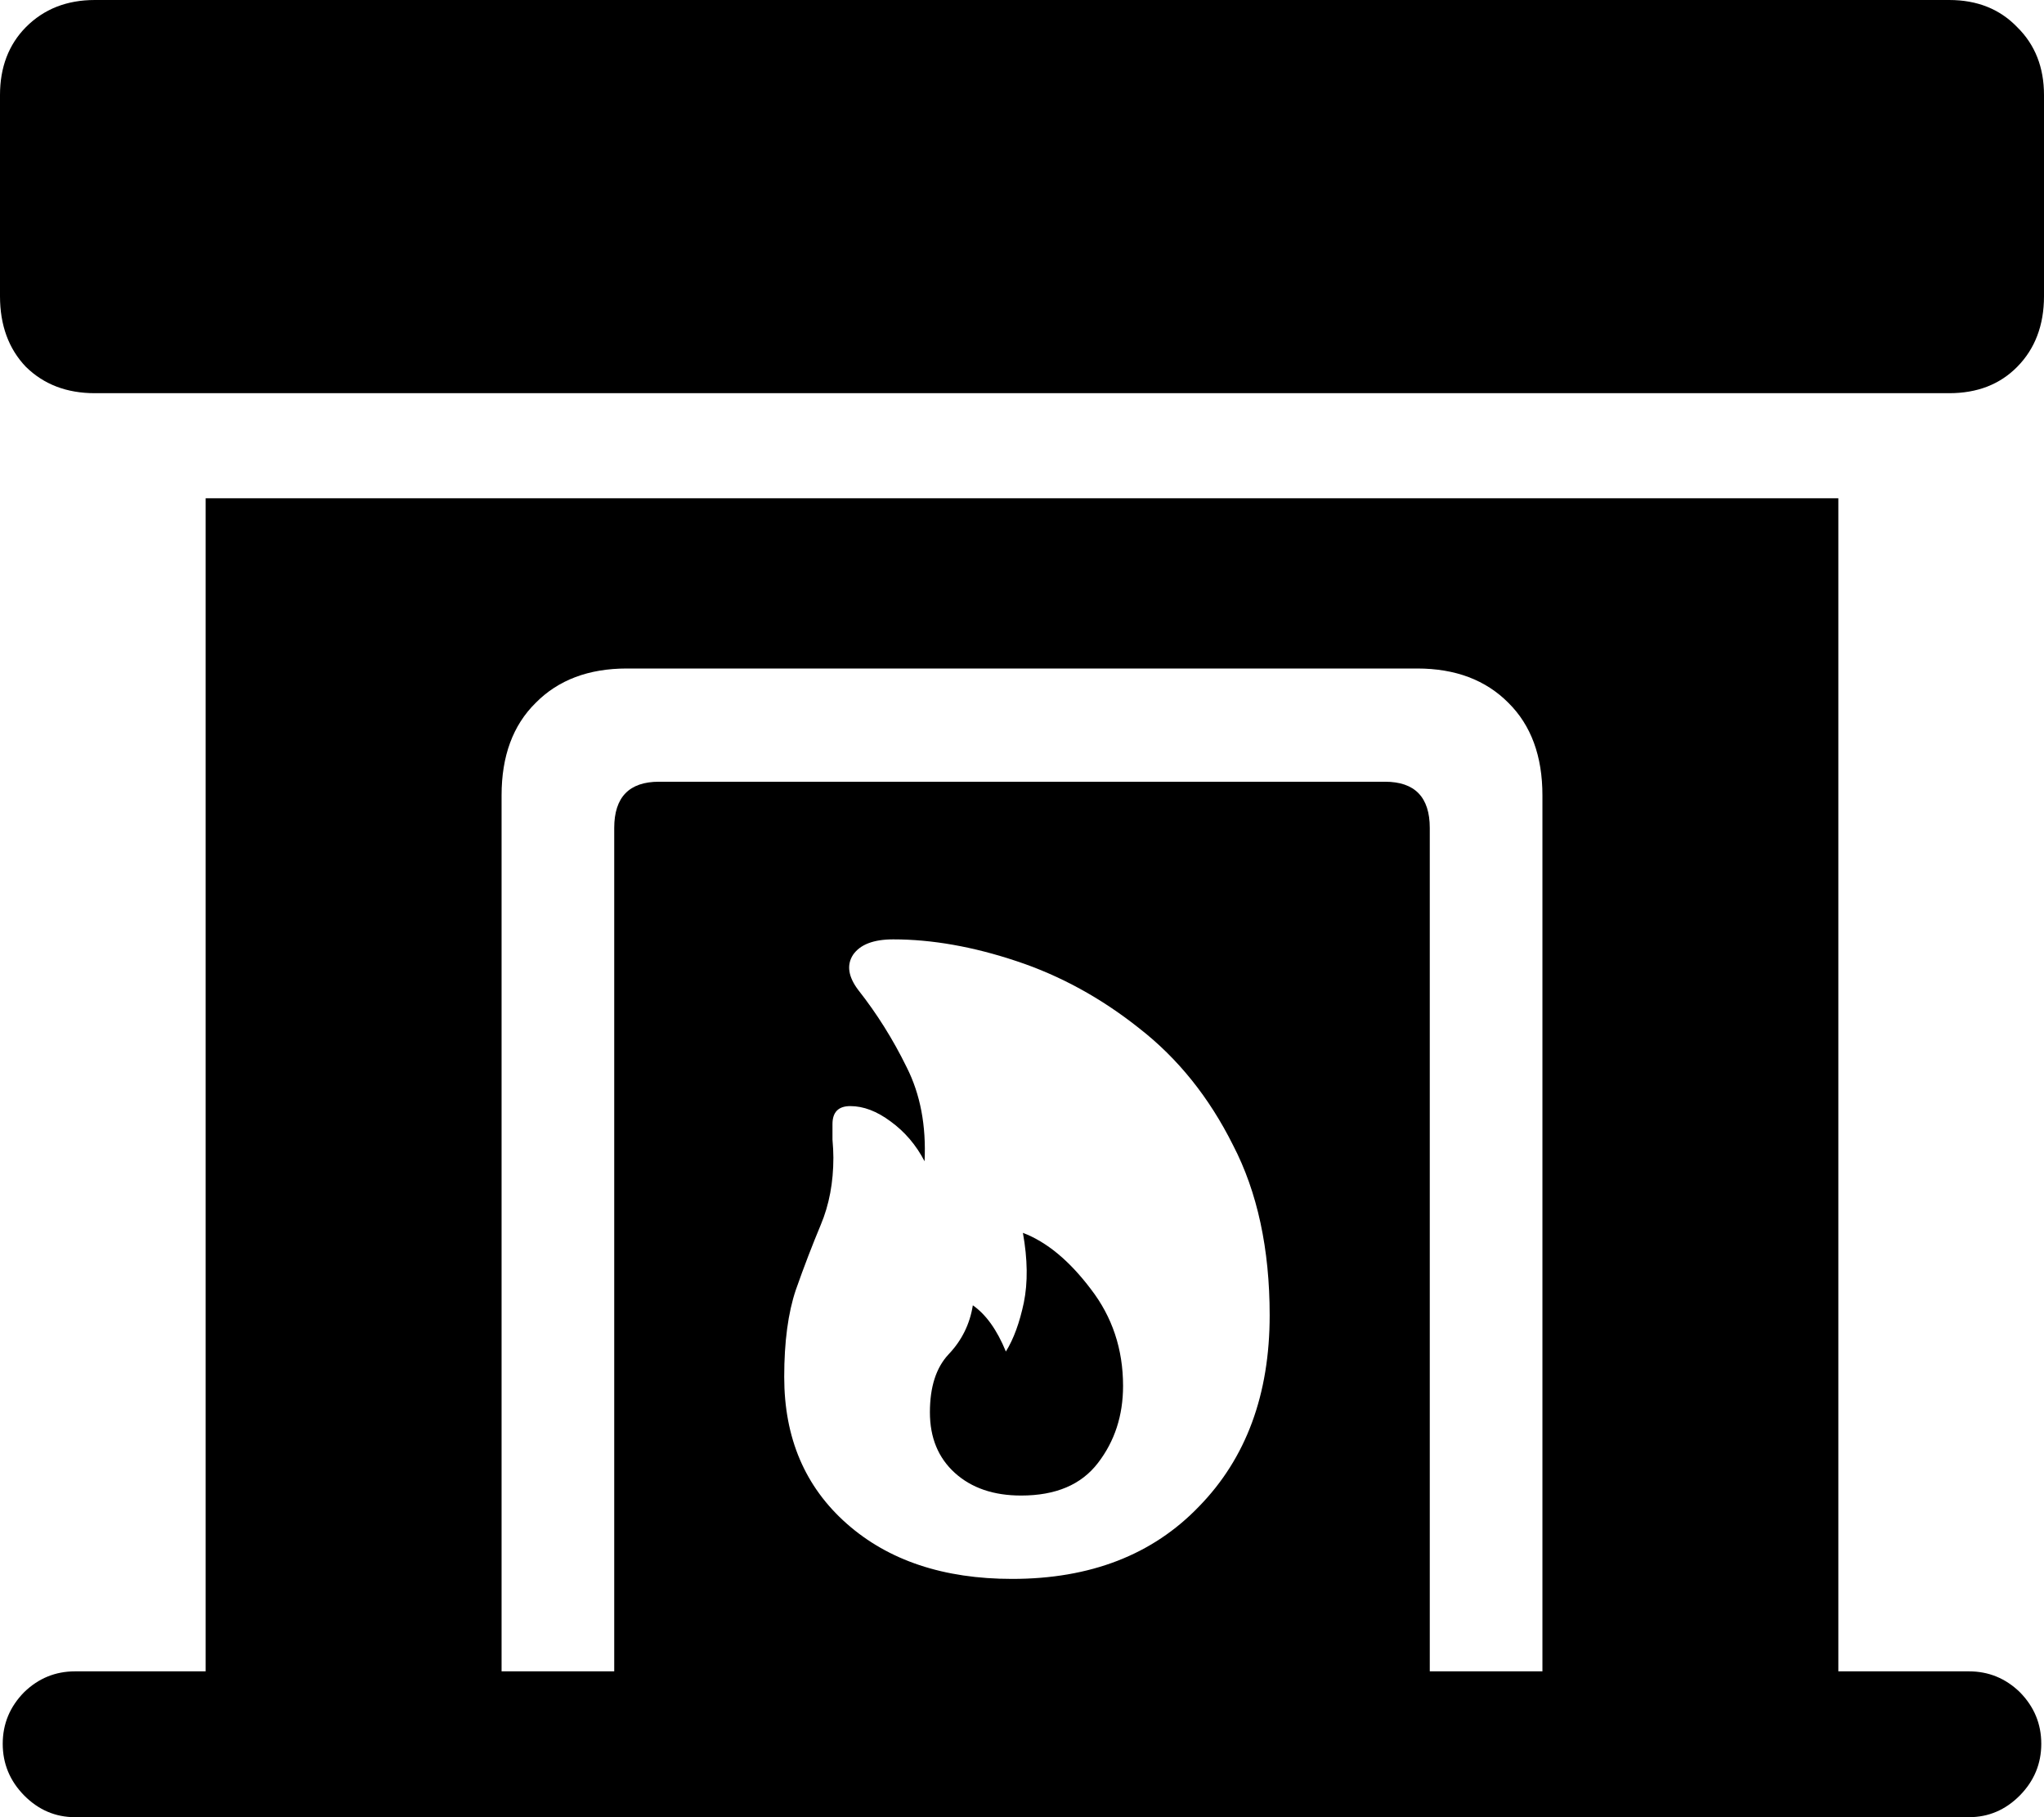 <svg
	color="rgb(0, 0, 0)"
	viewBox="0 0 18 16"
	fill="none"
	xmlns="http://www.w3.org/2000/svg"
>
	<path
		d="M0.835 3.462H17.165C17.412 3.462 17.611 3.385 17.764 3.23C17.921 3.071 18 2.863 18 2.608V0.837C18 0.593 17.921 0.393 17.764 0.239C17.611 0.08 17.412 0 17.165 0H0.835C0.588 0 0.386 0.08 0.228 0.239C0.076 0.393 0 0.593 0 0.837V2.608C0 2.863 0.076 3.071 0.228 3.23C0.386 3.385 0.588 3.462 0.835 3.462ZM1.811 15.33H16.189V4.387H1.811V15.33ZM4.417 14.716V7.003C4.417 6.657 4.517 6.386 4.717 6.189C4.916 5.987 5.184 5.886 5.52 5.886H12.48C12.816 5.886 13.084 5.987 13.284 6.189C13.483 6.386 13.583 6.657 13.583 7.003V14.716H12.591V7.29C12.591 7.019 12.459 6.883 12.197 6.883H5.803C5.541 6.883 5.409 7.019 5.409 7.29V14.716H4.417ZM8.913 13.902C8.31 13.902 7.824 13.74 7.457 13.416C7.089 13.091 6.906 12.661 6.906 12.124C6.906 11.815 6.94 11.56 7.008 11.358C7.081 11.15 7.155 10.959 7.228 10.784C7.302 10.608 7.339 10.411 7.339 10.193C7.339 10.146 7.336 10.092 7.331 10.034C7.331 9.975 7.331 9.93 7.331 9.898C7.331 9.792 7.383 9.739 7.488 9.739C7.604 9.739 7.722 9.784 7.843 9.874C7.968 9.965 8.068 10.082 8.142 10.225C8.157 9.912 8.105 9.635 7.984 9.396C7.864 9.151 7.722 8.925 7.559 8.718C7.47 8.601 7.454 8.497 7.512 8.407C7.575 8.316 7.693 8.271 7.866 8.271C8.207 8.271 8.57 8.335 8.953 8.463C9.336 8.59 9.696 8.787 10.031 9.053C10.373 9.319 10.648 9.662 10.858 10.082C11.073 10.496 11.181 10.996 11.181 11.581C11.181 12.278 10.974 12.839 10.559 13.264C10.15 13.69 9.601 13.902 8.913 13.902ZM8.992 13.168C9.297 13.168 9.522 13.073 9.669 12.881C9.816 12.69 9.89 12.464 9.89 12.203C9.89 11.879 9.795 11.595 9.606 11.35C9.417 11.1 9.218 10.935 9.008 10.855C9.05 11.089 9.052 11.294 9.016 11.47C8.979 11.645 8.927 11.789 8.858 11.9C8.78 11.709 8.682 11.573 8.567 11.493C8.541 11.658 8.47 11.802 8.354 11.924C8.244 12.041 8.189 12.211 8.189 12.435C8.189 12.658 8.262 12.836 8.409 12.969C8.556 13.102 8.751 13.168 8.992 13.168ZM0.661 16H17.339C17.512 16 17.661 15.936 17.787 15.809C17.913 15.681 17.976 15.529 17.976 15.354C17.976 15.178 17.913 15.027 17.787 14.899C17.661 14.777 17.512 14.716 17.339 14.716H0.661C0.488 14.716 0.339 14.777 0.213 14.899C0.087 15.027 0.024 15.178 0.024 15.354C0.024 15.529 0.087 15.681 0.213 15.809C0.339 15.936 0.488 16 0.661 16Z"
		fill="currentColor"
	/>
</svg>
